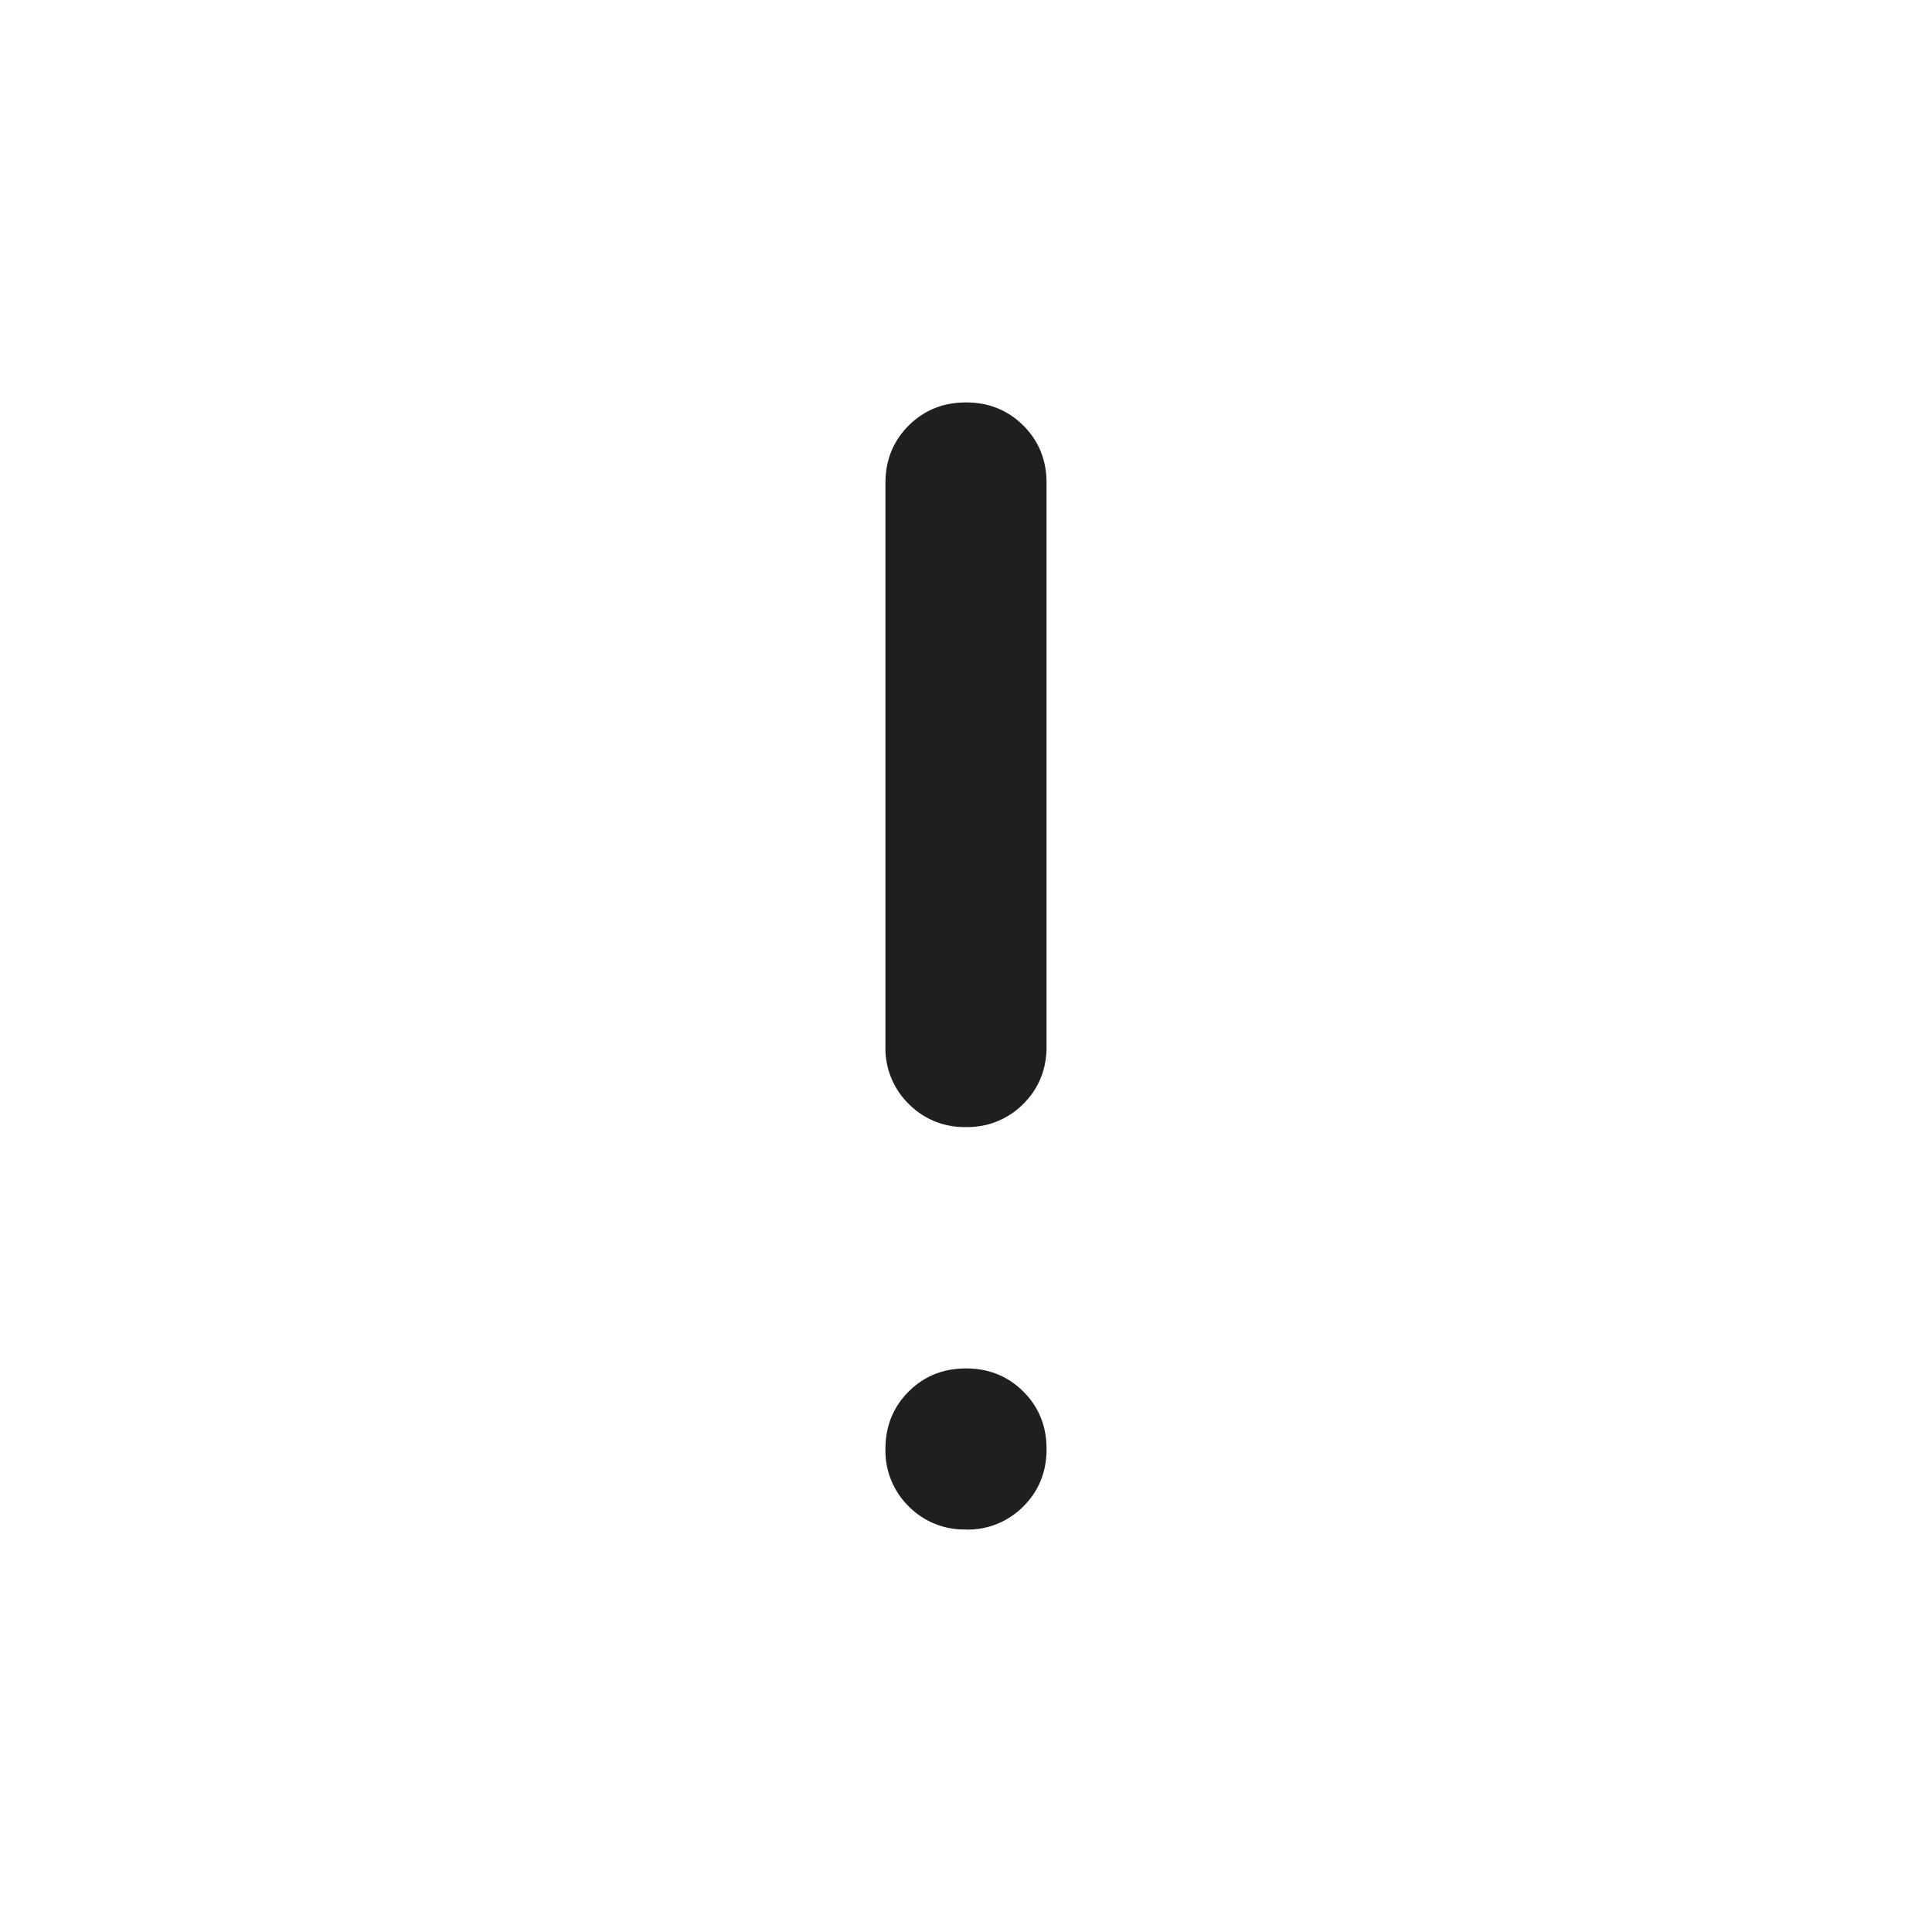 <svg xmlns="http://www.w3.org/2000/svg" width="20" height="20" fill="none" viewBox="0 0 20 20">
  <path fill="#201F1F" d="M10 11.667a.806.806 0 0 1-.594-.24.806.806 0 0 1-.24-.594V5c0-.236.08-.434.24-.594.16-.16.358-.24.594-.24s.434.08.594.24c.16.16.24.358.24.594v5.833c0 .236-.08.434-.24.594a.807.807 0 0 1-.594.24Zm0 4.166a.806.806 0 0 1-.594-.24.807.807 0 0 1-.24-.593c0-.236.08-.434.24-.594.16-.16.358-.24.594-.24s.434.08.594.24c.16.16.24.358.24.594s-.08.434-.24.594a.807.807 0 0 1-.594.24Z"/>
</svg>
